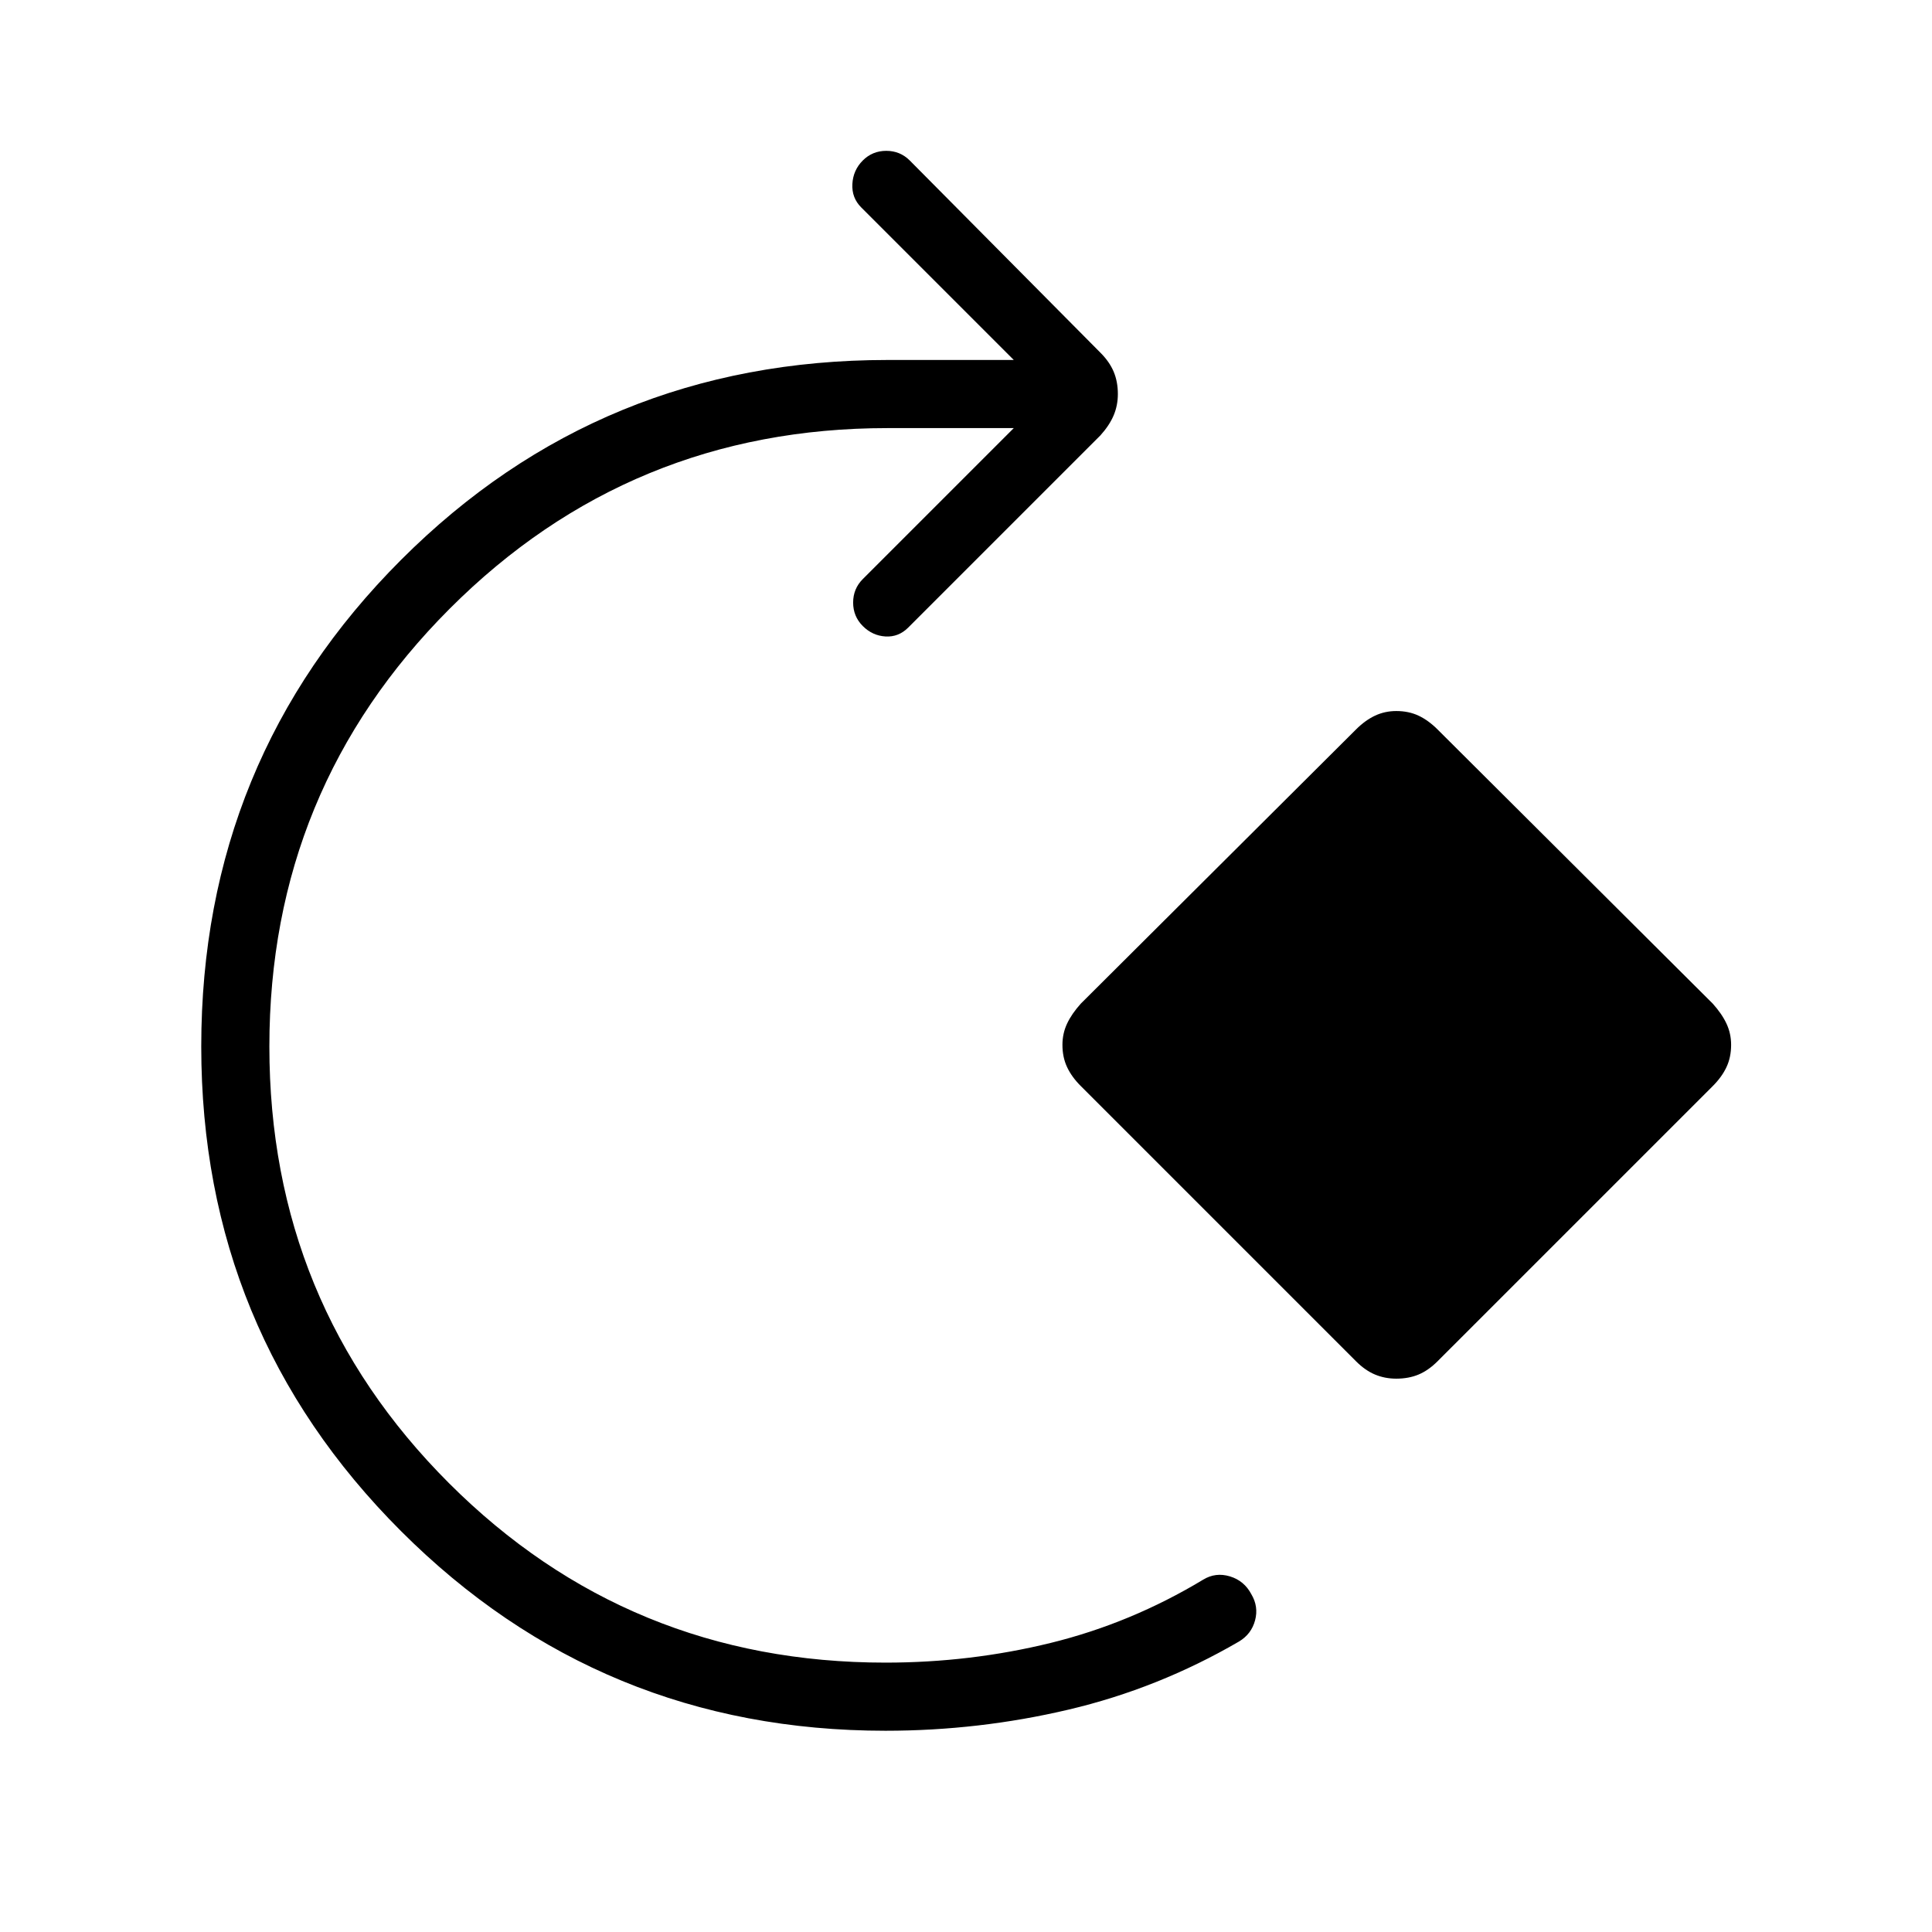 <svg xmlns="http://www.w3.org/2000/svg" height="40" viewBox="0 -960 960 960" width="40"><path d="M440-100q-141.54 0-240.77-99.23Q100-298.46 100-440q0-142.46 99.27-241.79 99.27-99.34 241.73-99.34h62.74l-75.79-75.79q-4.8-4.8-4.41-11.67.38-6.87 5.18-11.67 4.79-4.79 11.66-4.79 6.88 0 11.67 4.79l94.77 95.54q4.49 4.49 6.56 9.42 2.08 4.94 2.08 11.09 0 5.65-2.08 10.58-2.07 4.94-6.56 9.94l-95.54 95.54q-4.79 4.79-11.28 4.41-6.49-.39-11.28-5.18-4.8-4.8-4.8-11.67t4.8-11.67l75.02-75.02H441q-127.87 0-217.51 89.7-89.64 89.71-89.64 217.58 0 127.72 89.21 216.94 89.22 89.21 216.94 89.21 42.23 0 82.12-9.8 39.88-9.81 75.73-31.43 6.18-3.77 13.28-1.63 7.1 2.15 10.64 8.84 3.69 6.18 1.87 13.01-1.82 6.83-8 10.53-40.1 23.33-84.68 33.83Q486.38-100 440-100Zm233.8-183.59L537.08-420.31q-4.57-4.56-6.86-9.46-2.3-4.9-2.3-11.05 0-5.64 2.3-10.54 2.29-4.9 6.86-9.97L673.8-597.54q4.56-4.56 9.46-6.86 4.89-2.29 10.54-2.29 6.15 0 11.05 2.29 4.89 2.3 9.46 6.86l136.72 136.21q4.56 5.07 6.85 9.97 2.3 4.9 2.3 10.54 0 6.15-2.3 11.05-2.29 4.9-6.85 9.46L714.31-283.59q-4.57 4.56-9.46 6.6-4.9 2.04-11.05 2.04-5.65 0-10.54-2.04-4.9-2.04-9.46-6.6Z"/></svg>